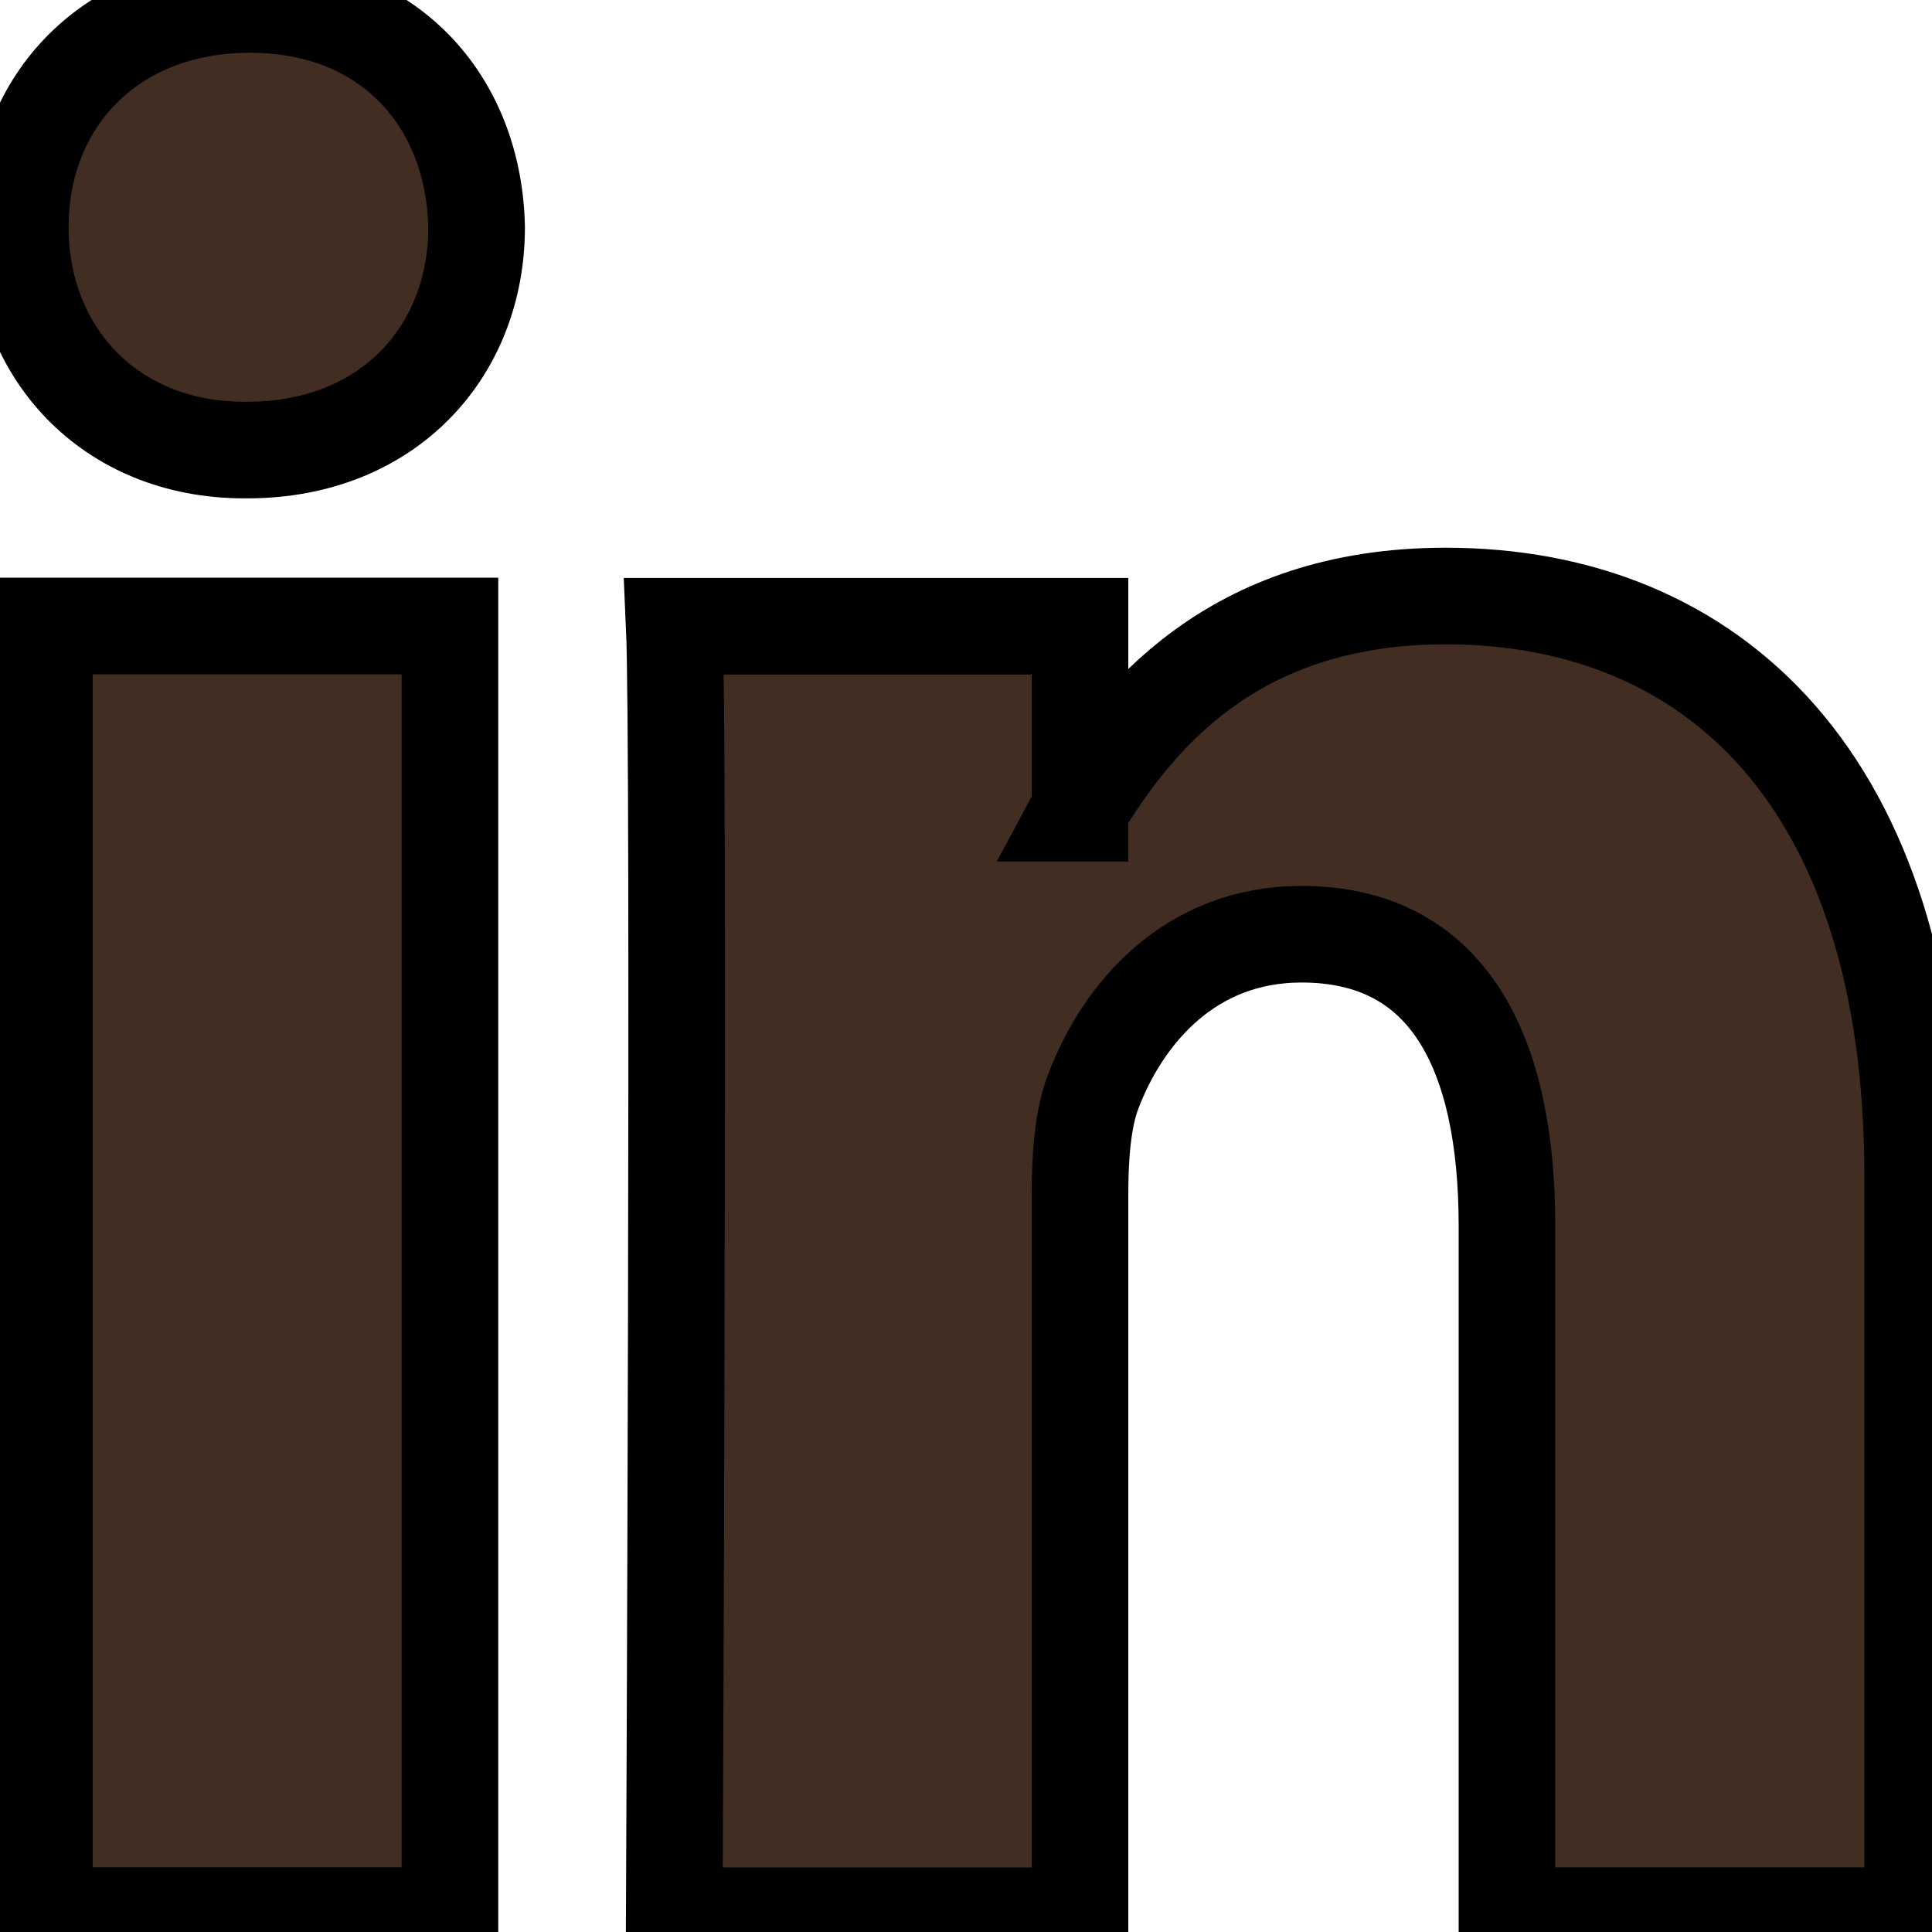<svg width="20" height="20" xmlns="http://www.w3.org/2000/svg" fill="none">

 <g>
  <title>Layer 1</title>
  <path stroke="null" id="svg_1" fill="#412D22" d="m19.8,12.175l0,7.656l-4.2,0l0,-7.142c0,-1.793 -0.606,-3.018 -2.127,-3.018c-1.16,0 -1.85,0.825 -2.154,1.623c-0.111,0.285 -0.139,0.682 -0.139,1.082l0,7.456l-4.2,0c0,0 0.056,-12.097 0,-13.349l4.2,0l0,1.892c-0.008,0.015 -0.02,0.029 -0.028,0.044l0.028,0l0,-0.044c0.558,-0.908 1.554,-2.205 3.785,-2.205c2.763,0 4.835,1.908 4.835,6.007zm-17.213,-12.129c-1.437,-0 -2.377,0.997 -2.377,2.306c0,1.282 0.913,2.307 2.321,2.307l0.027,0c1.465,0 2.376,-1.025 2.376,-2.307c-0.028,-1.309 -0.911,-2.306 -2.348,-2.306l0,0zm-2.127,19.784l4.198,0l0,-13.35l-4.198,0l0,13.35z"/>
 </g>
</svg>